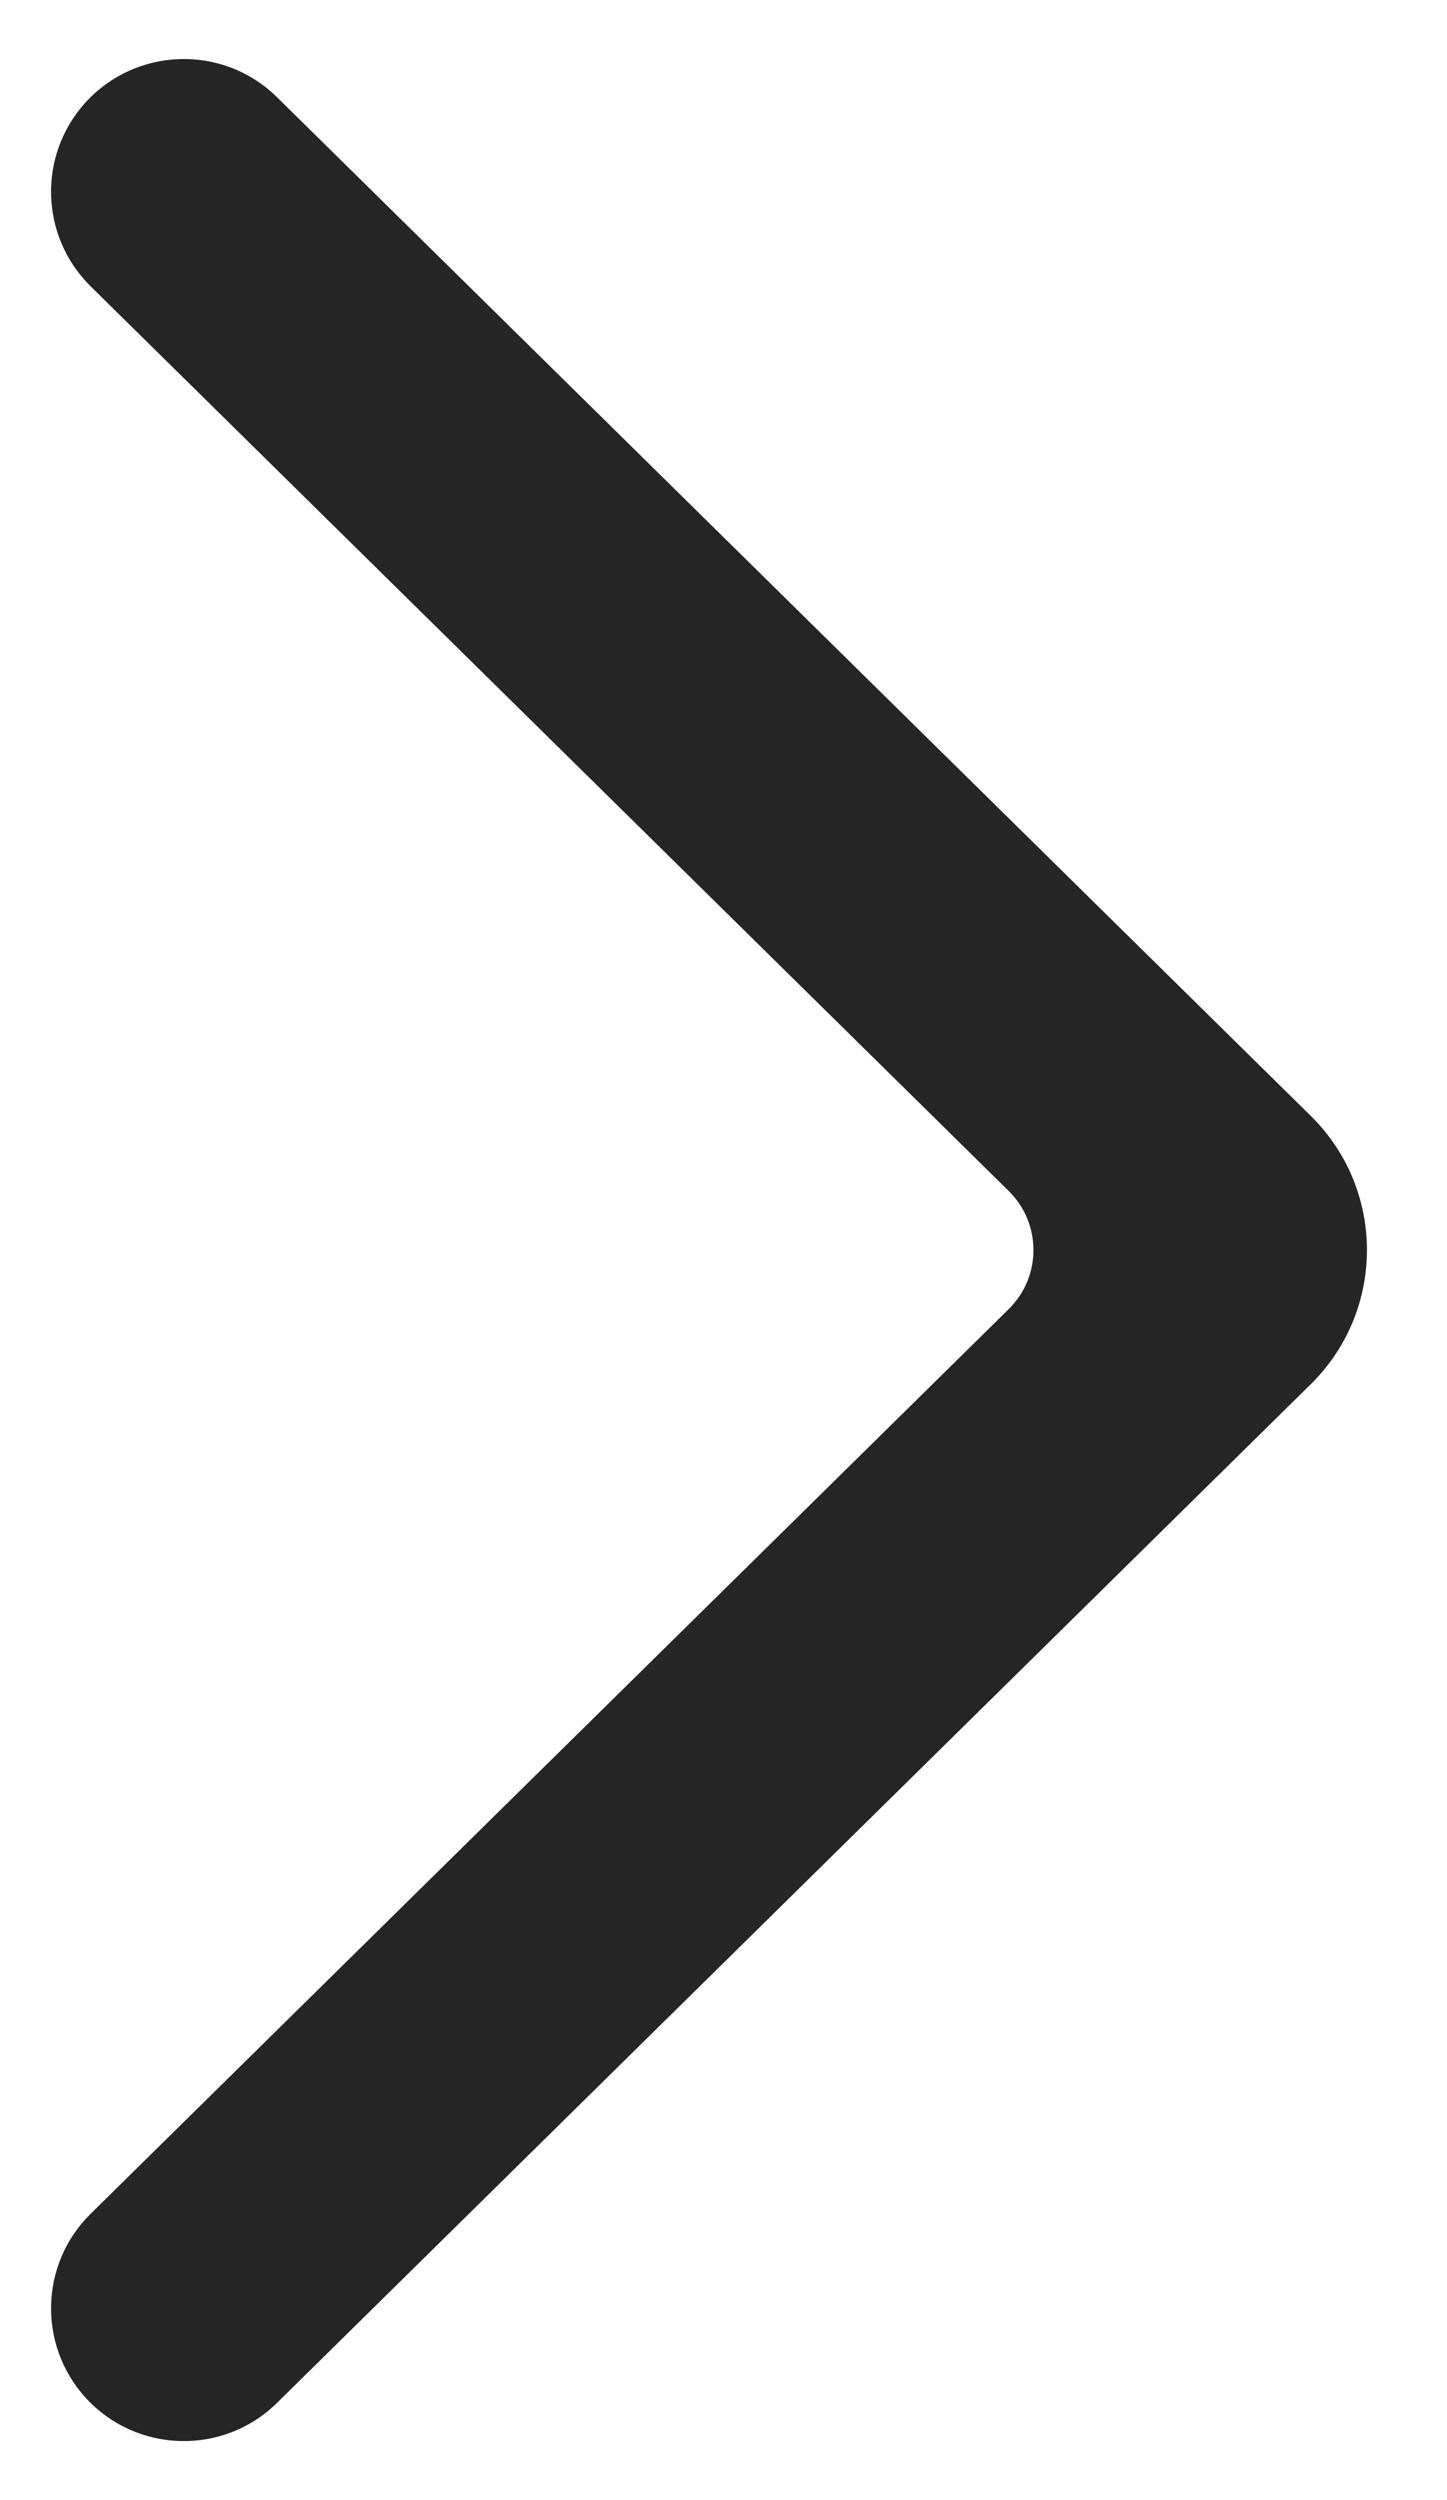 <svg width="11" height="19" viewBox="0 0 11 19" fill="none" xmlns="http://www.w3.org/2000/svg">
<path fill-rule="evenodd" clip-rule="evenodd" d="M7.668 9.949C7.919 9.702 7.919 9.298 7.668 9.051L0.689 2.176C0.304 1.796 0.286 1.181 0.649 0.78C1.035 0.355 1.696 0.336 2.105 0.738L9.964 8.48C10.534 9.041 10.534 9.959 9.964 10.52L2.105 18.262C1.696 18.664 1.035 18.645 0.649 18.22C0.286 17.819 0.304 17.203 0.689 16.824L7.668 9.949Z" fill="#252525"/>
</svg>
